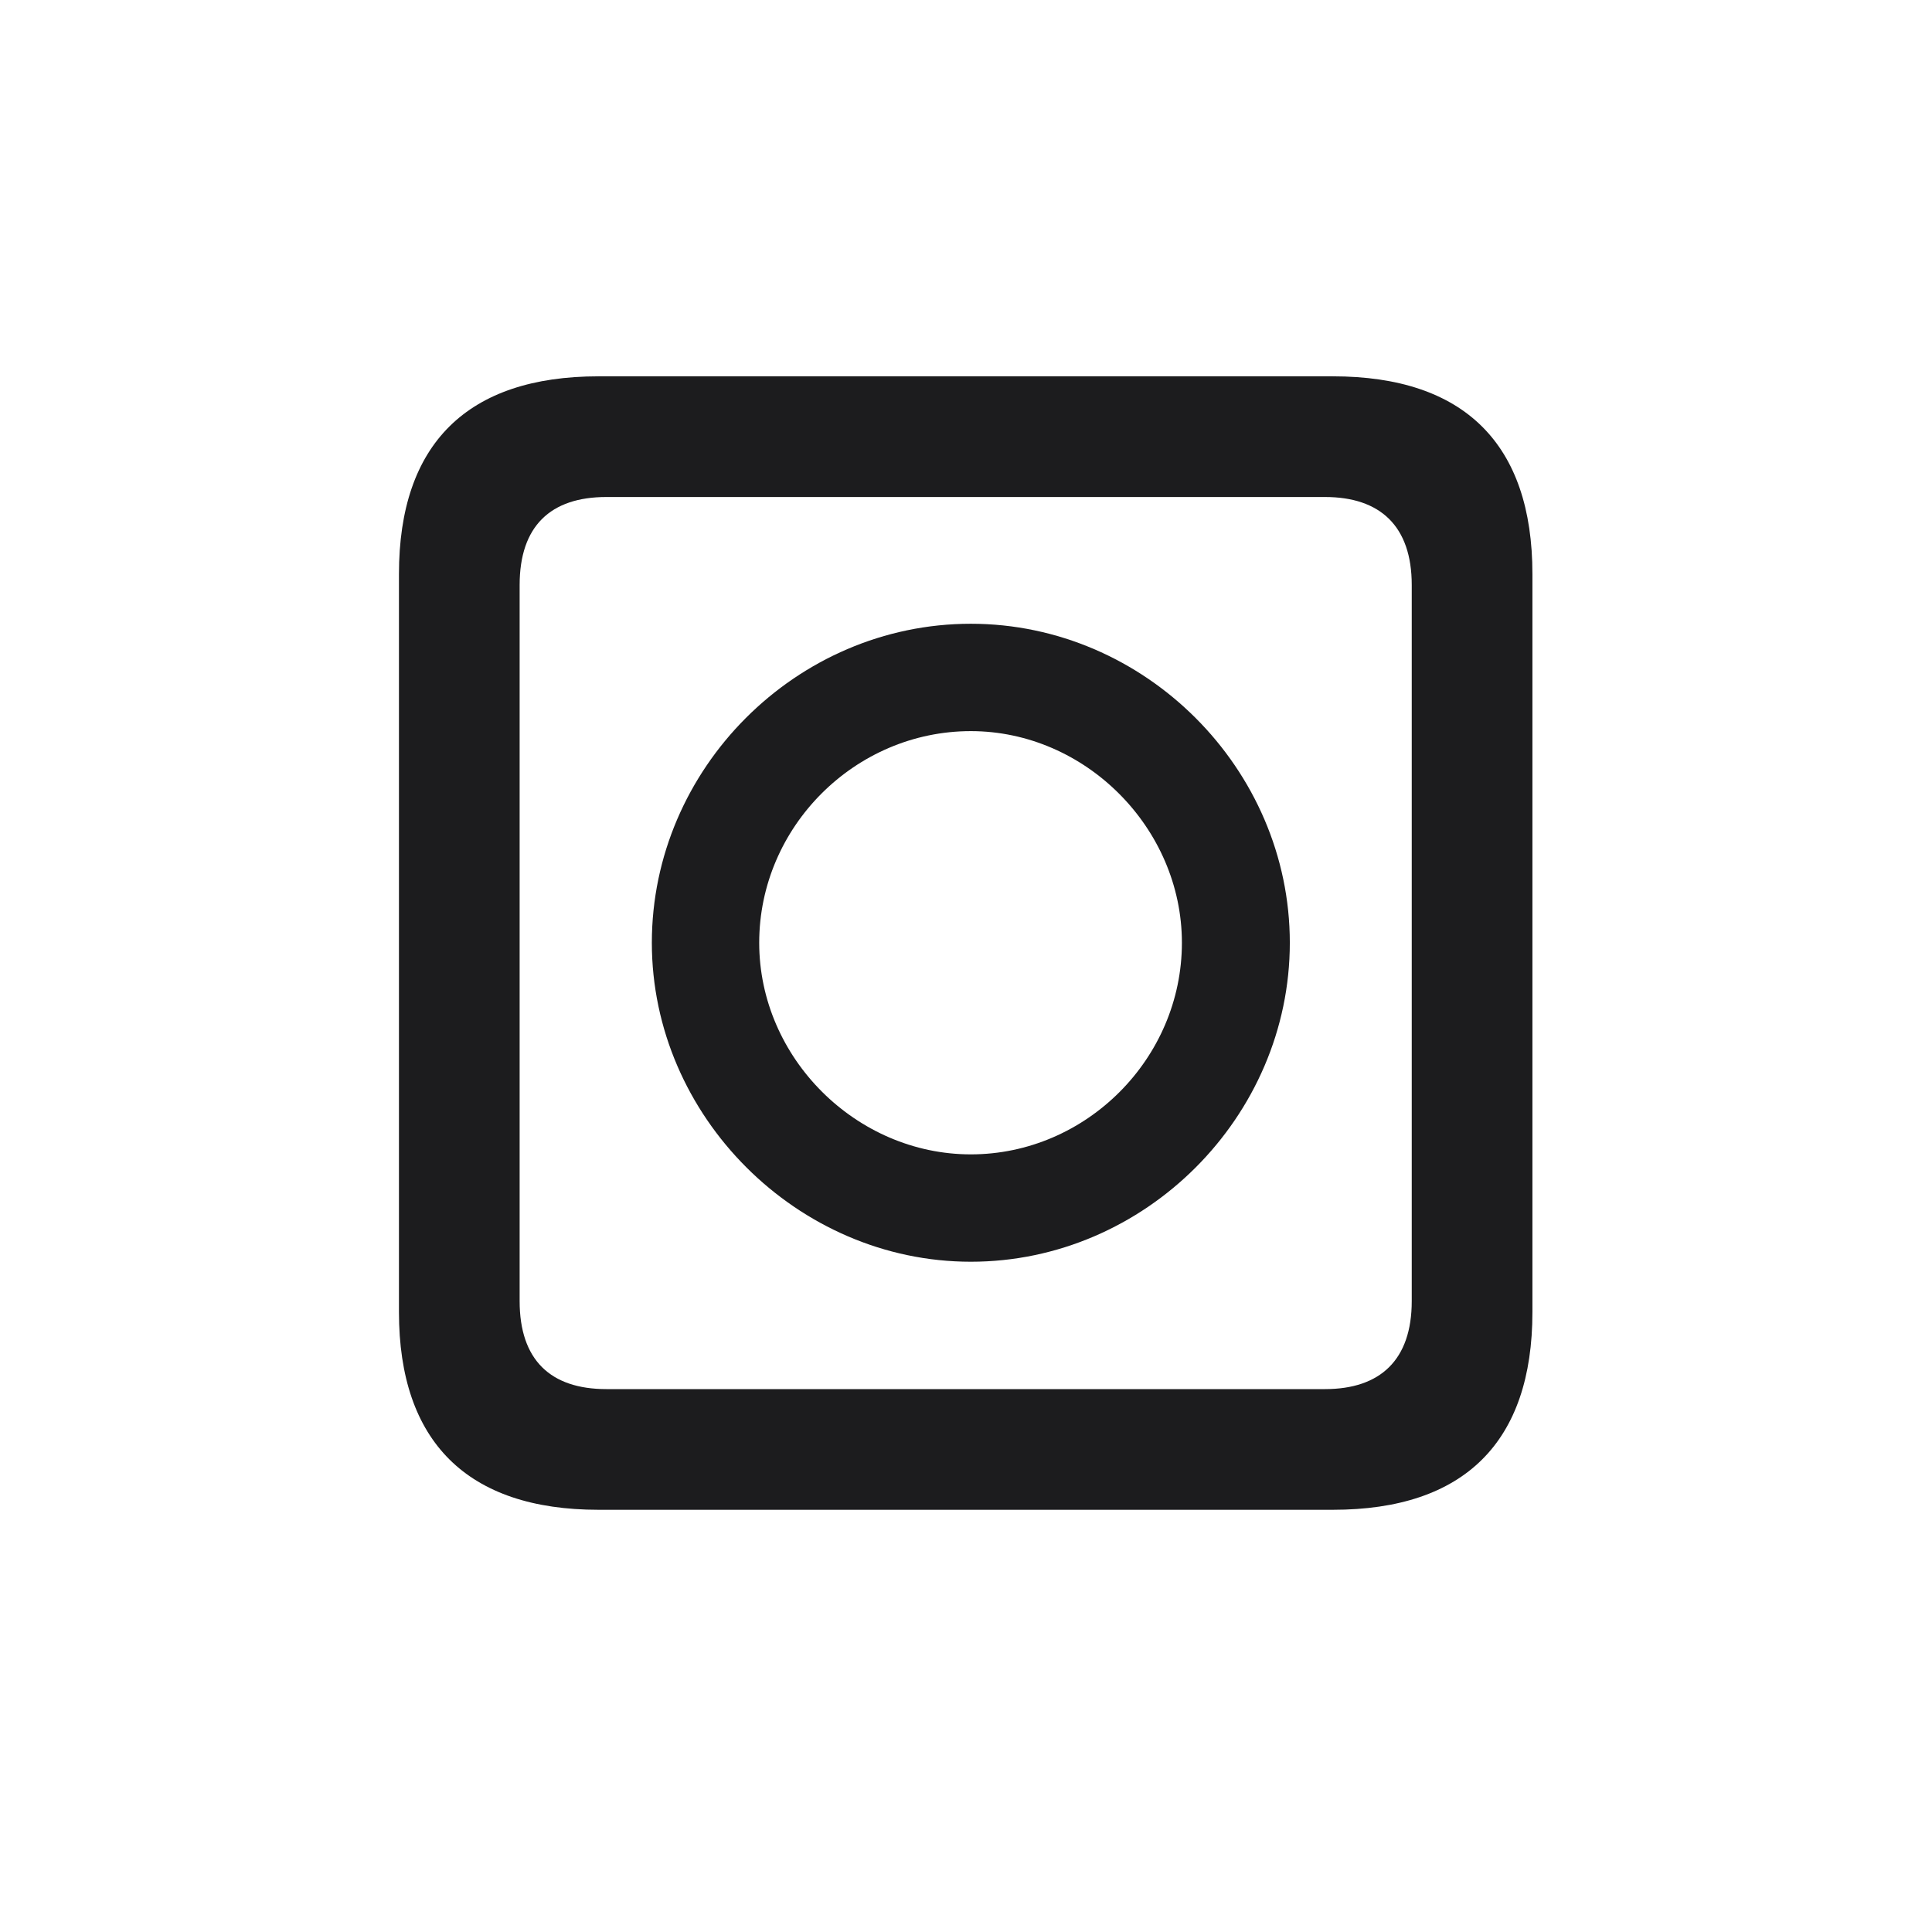 <svg width="28" height="28" viewBox="0 0 28 28" fill="none" xmlns="http://www.w3.org/2000/svg">
<path d="M8.674 21.881H19.317C21.225 21.881 22.209 20.896 22.209 19.016V8.319C22.209 6.438 21.225 5.454 19.317 5.454H8.674C6.775 5.454 5.782 6.43 5.782 8.319V19.016C5.782 20.896 6.775 21.881 8.674 21.881ZM8.788 20.132C7.979 20.132 7.531 19.71 7.531 18.857V8.478C7.531 7.625 7.979 7.203 8.788 7.203H19.203C20.003 7.203 20.46 7.625 20.46 8.478V18.857C20.46 19.71 20.003 20.132 19.203 20.132H8.788ZM14.07 18.286C16.593 18.286 18.693 16.186 18.693 13.663C18.693 11.141 16.593 9.04 14.07 9.04C11.539 9.04 9.447 11.141 9.447 13.663C9.447 16.177 11.557 18.286 14.07 18.286ZM14.07 16.73C12.409 16.73 11.003 15.333 11.003 13.663C11.003 11.984 12.392 10.596 14.07 10.596C15.731 10.596 17.129 12.002 17.129 13.663C17.129 15.342 15.74 16.73 14.07 16.73Z" fill="#1C1C1E"/>
</svg>
